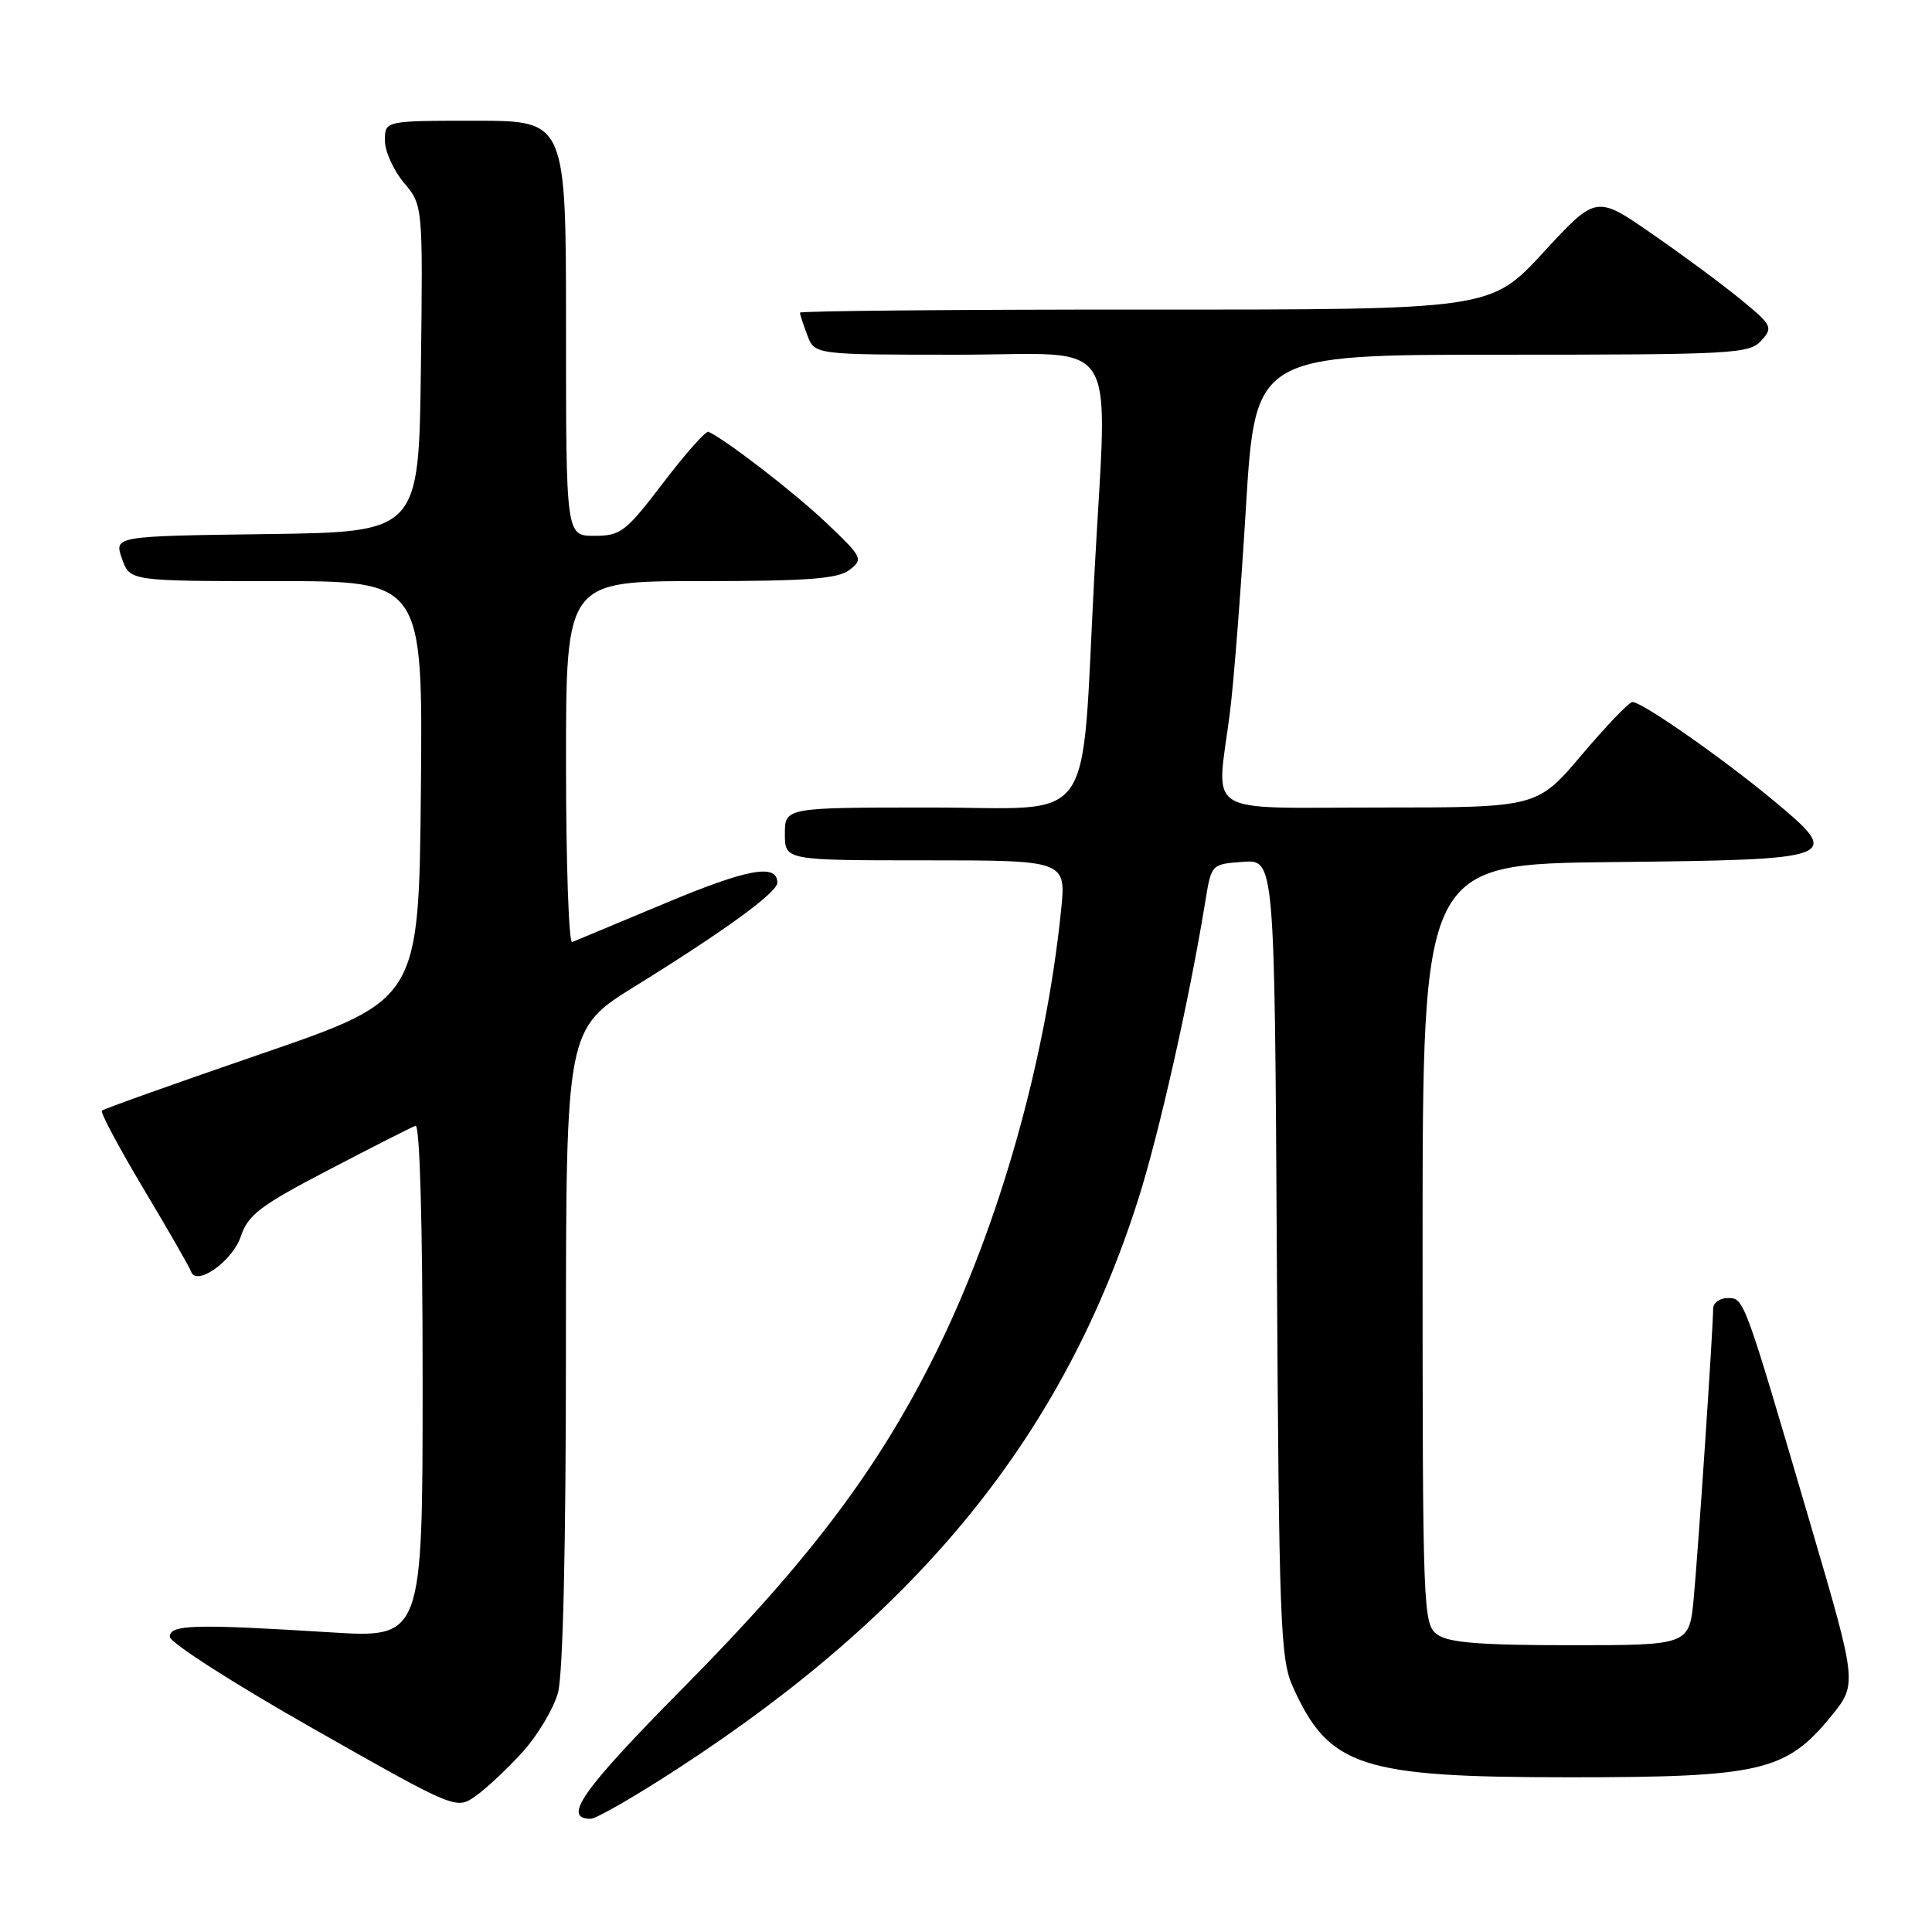 <?xml version="1.0" encoding="UTF-8" standalone="no"?>
<!DOCTYPE svg PUBLIC "-//W3C//DTD SVG 1.1//EN" "http://www.w3.org/Graphics/SVG/1.1/DTD/svg11.dtd" >
<svg xmlns="http://www.w3.org/2000/svg" xmlns:xlink="http://www.w3.org/1999/xlink" version="1.1" viewBox="0 0 256 256">
 <g >
 <path fill="currentColor"
d=" M 90.05 234.19 C 122.11 213.29 140.89 190.04 150.80 158.99 C 153.55 150.38 157.59 132.46 159.70 119.50 C 160.51 114.50 160.51 114.50 164.70 114.20 C 168.89 113.89 168.89 113.89 169.19 166.70 C 169.47 214.98 169.65 219.84 171.30 223.49 C 176.10 234.14 180.26 235.50 208.00 235.50 C 233.25 235.50 236.64 234.71 242.56 227.50 C 246.11 223.16 246.11 223.16 240.00 202.33 C 231.01 171.70 231.12 172.00 228.92 172.00 C 227.86 172.00 227.00 172.64 227.00 173.42 C 227.00 175.96 225.03 205.33 224.43 211.75 C 223.84 218.00 223.84 218.00 208.11 218.00 C 196.11 218.00 191.92 217.66 190.44 216.58 C 188.56 215.21 188.50 213.50 188.50 164.83 C 188.50 114.50 188.50 114.50 213.64 114.23 C 243.85 113.91 244.23 113.76 235.02 106.09 C 228.26 100.47 217.55 92.99 216.30 93.02 C 215.86 93.03 212.84 96.18 209.59 100.02 C 203.67 107.00 203.67 107.00 182.84 107.00 C 159.01 107.00 161.18 108.36 162.96 94.50 C 163.46 90.65 164.42 78.39 165.09 67.25 C 166.33 47.00 166.33 47.00 199.01 47.00 C 229.59 47.00 231.80 46.88 233.37 45.14 C 234.97 43.38 234.83 43.10 230.62 39.65 C 228.18 37.65 222.88 33.73 218.84 30.94 C 211.50 25.86 211.50 25.86 204.50 33.45 C 197.50 41.04 197.50 41.04 151.75 41.02 C 126.59 41.01 106.00 41.20 106.00 41.43 C 106.00 41.67 106.44 43.02 106.98 44.43 C 107.95 47.00 107.95 47.00 126.98 47.00 C 148.84 47.00 146.74 43.61 145.01 76.15 C 143.20 110.34 145.54 107.00 123.36 107.00 C 104.00 107.00 104.00 107.00 104.00 110.50 C 104.00 114.00 104.00 114.00 122.64 114.00 C 141.28 114.00 141.28 114.00 140.59 120.70 C 138.55 140.57 132.39 162.33 124.00 179.26 C 116.41 194.59 107.29 206.70 90.72 223.45 C 77.14 237.18 74.43 241.00 78.27 241.00 C 79.01 241.00 84.31 237.94 90.05 234.19 Z  M 69.28 232.11 C 71.25 229.93 73.34 226.42 73.93 224.32 C 74.60 221.91 74.99 205.00 74.99 178.43 C 75.00 136.35 75.00 136.35 84.25 130.62 C 96.10 123.28 103.00 118.25 103.00 116.96 C 103.00 114.40 99.06 115.11 88.27 119.63 C 81.87 122.31 76.26 124.65 75.81 124.83 C 75.37 125.02 75.00 114.33 75.00 101.08 C 75.00 77.00 75.00 77.00 92.81 77.00 C 107.01 77.00 111.01 76.70 112.56 75.52 C 114.42 74.09 114.30 73.85 109.48 69.27 C 105.32 65.31 96.29 58.34 93.88 57.21 C 93.54 57.05 90.84 60.09 87.89 63.96 C 82.92 70.48 82.24 71.00 78.76 71.00 C 75.00 71.00 75.00 71.00 75.00 43.50 C 75.00 16.00 75.00 16.00 63.00 16.00 C 51.00 16.00 51.00 16.00 51.00 18.61 C 51.00 20.04 52.13 22.56 53.52 24.21 C 56.04 27.20 56.04 27.20 55.77 48.85 C 55.50 70.50 55.50 70.50 35.31 70.77 C 15.12 71.04 15.12 71.04 16.16 74.02 C 17.20 77.00 17.20 77.00 36.61 77.00 C 56.03 77.00 56.03 77.00 55.77 104.73 C 55.50 132.46 55.50 132.46 34.70 139.61 C 23.27 143.54 13.72 146.94 13.50 147.17 C 13.27 147.39 15.76 152.06 19.03 157.54 C 22.31 163.02 25.13 167.94 25.32 168.49 C 26.01 170.51 30.81 167.12 31.91 163.82 C 32.87 160.96 34.50 159.73 43.58 155.00 C 49.38 151.97 54.55 149.35 55.06 149.17 C 55.63 148.96 56.00 162.18 56.00 182.94 C 56.00 217.06 56.00 217.06 43.75 216.29 C 25.74 215.17 22.50 215.26 22.50 216.88 C 22.50 217.65 31.04 223.12 41.48 229.04 C 60.46 239.81 60.46 239.81 63.07 237.95 C 64.51 236.92 67.31 234.30 69.28 232.11 Z "/>
</g>
</svg>